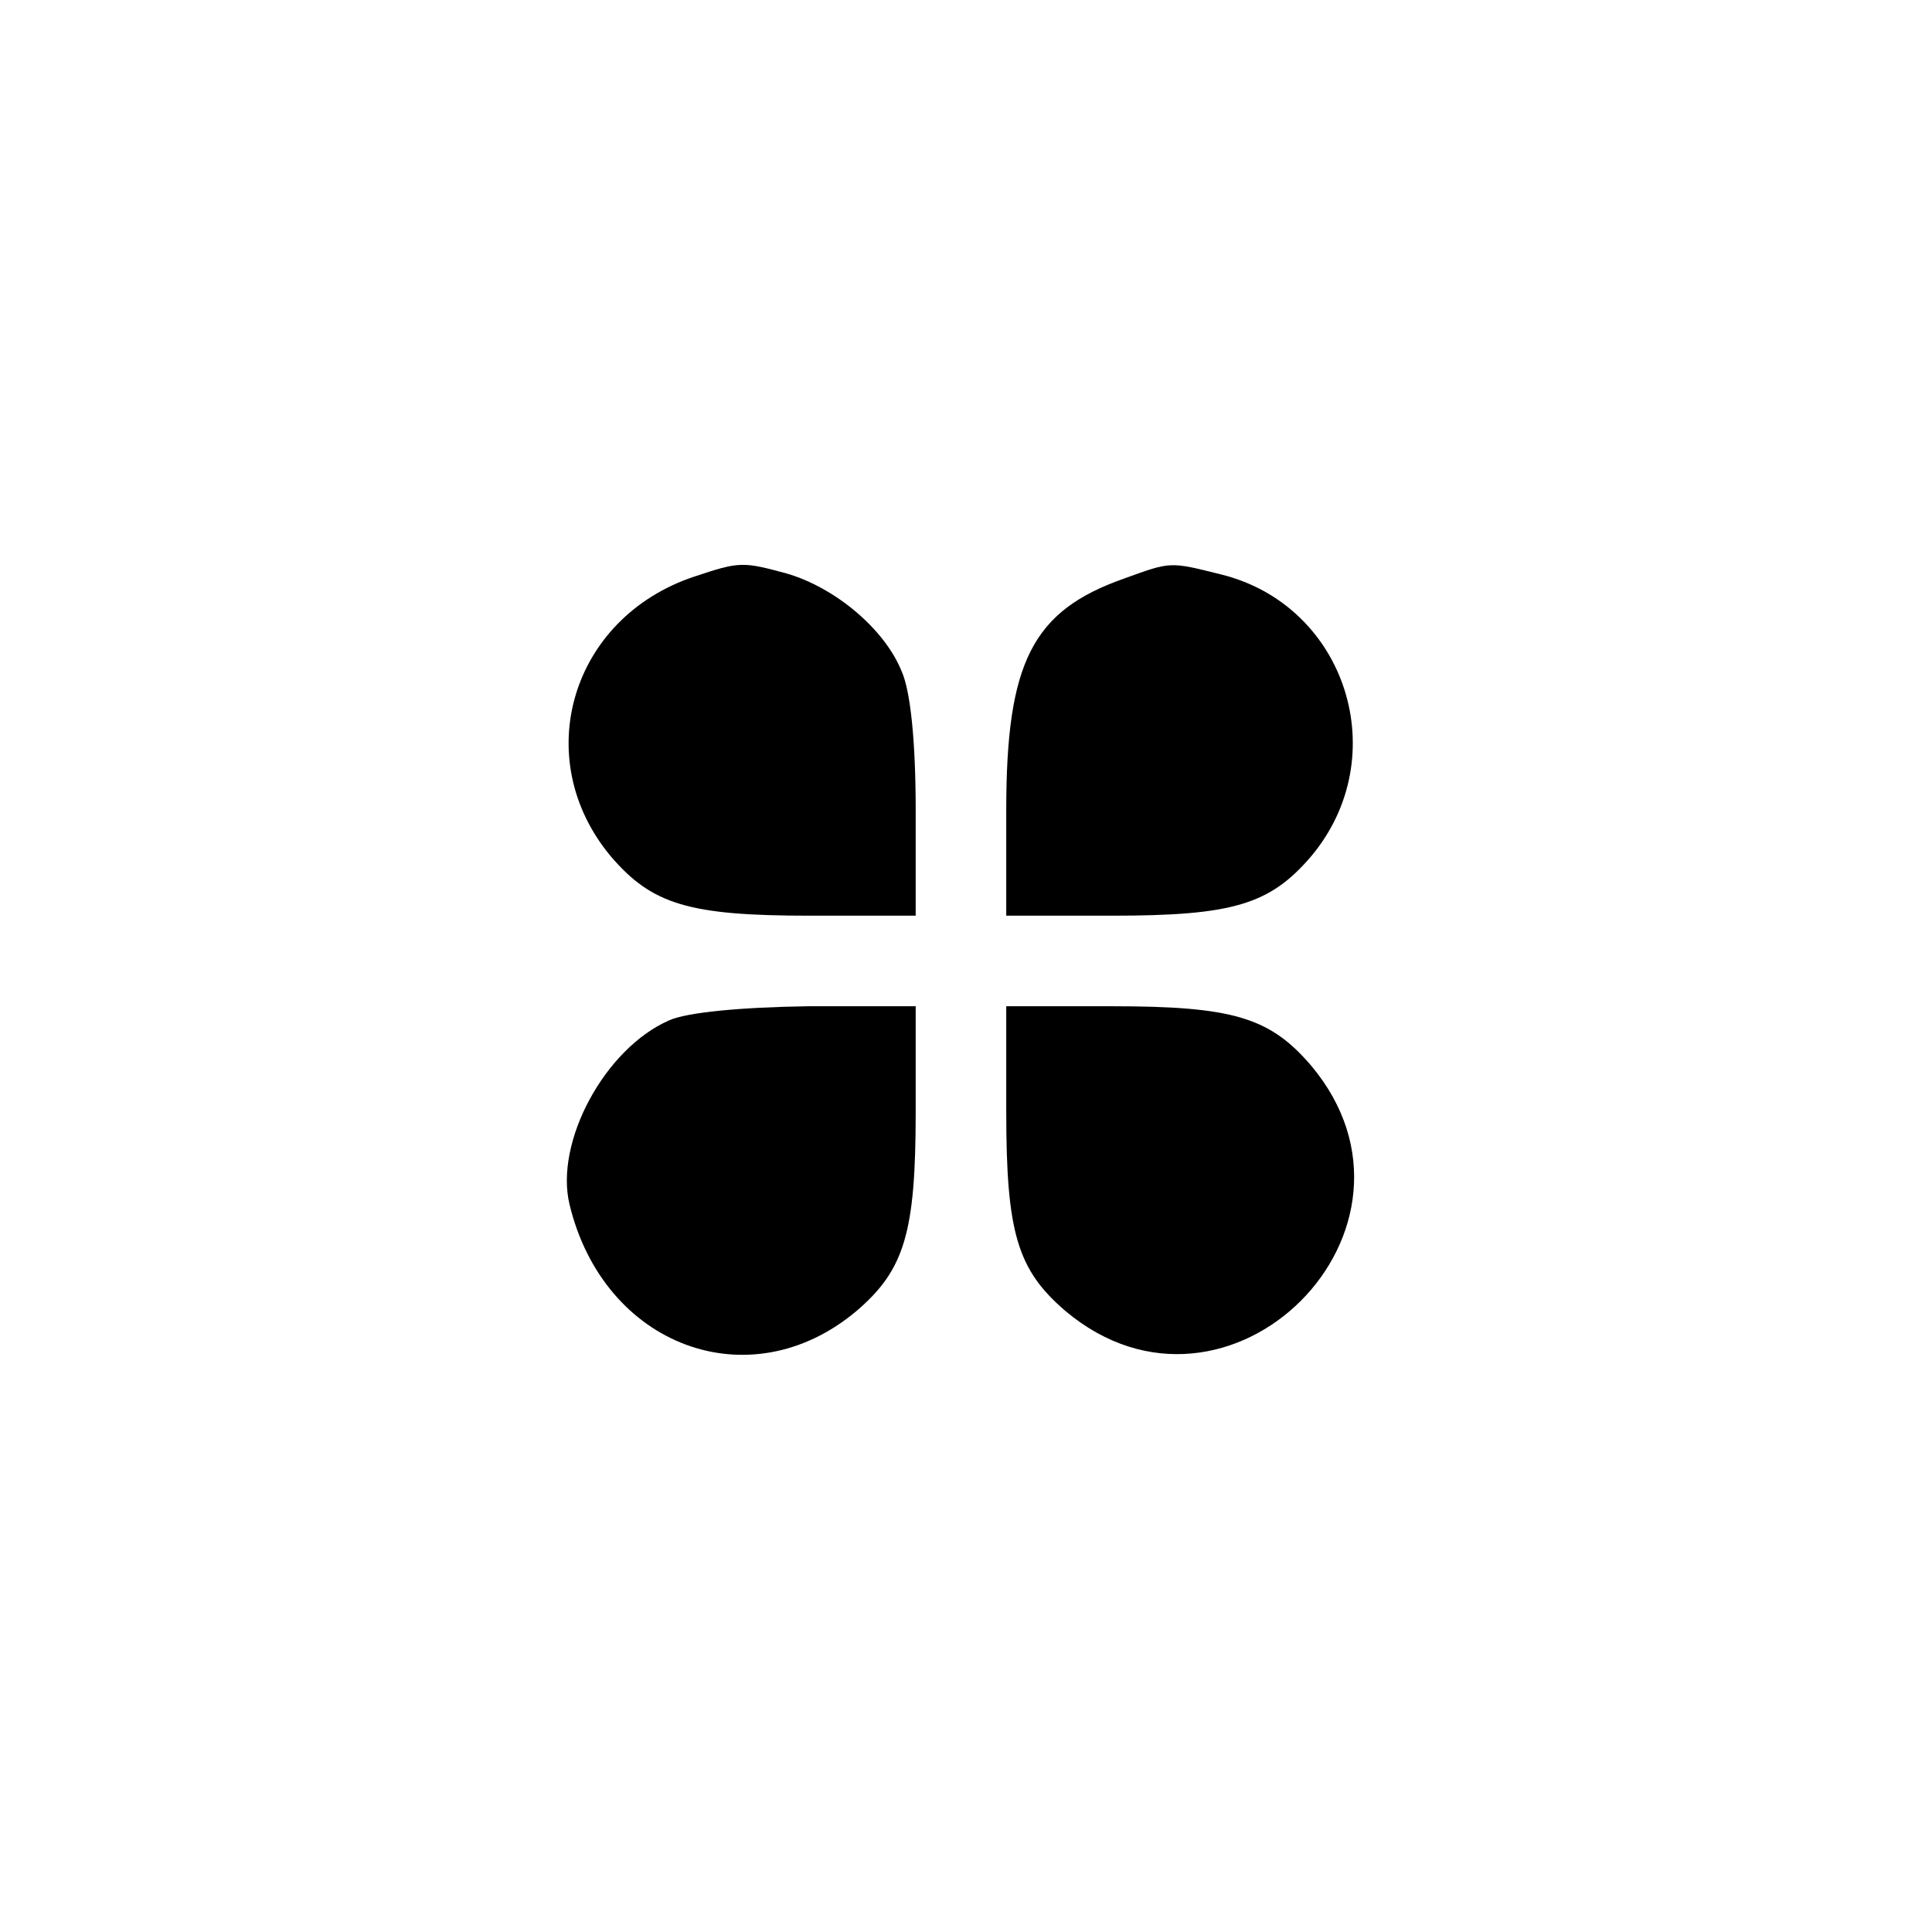 <?xml version="1.0" standalone="no"?>
<!DOCTYPE svg PUBLIC "-//W3C//DTD SVG 20010904//EN"
 "http://www.w3.org/TR/2001/REC-SVG-20010904/DTD/svg10.dtd">
<svg version="1.0" xmlns="http://www.w3.org/2000/svg"
 width="192pt" height="192pt" viewBox="0 0 192 192"
 preserveAspectRatio="xMidYMid meet">
<g transform="translate(0,192) scale(0.1,-0.1)"
fill="#000000" stroke="none">
811 c445 -92 729 -532 635 -987 -62 -301 -295 -546 -601 -630 -91 -26 -329
-26 -420 0 -291 80 -516 305 -596 596 -26 91 -26 329 0 420 120 433 542 692
982 601z"/>
<path d="M690 1347 c-123 -41 -164 -181 -83 -278 41 -48 78 -59 198 -59 l105
0 0 105 c0 67 -5 118 -14 138 -17 42 -66 83 -114 97 -44 12 -47 12 -92 -3z"/>
<path d="M1117 1345 c-91 -32 -117 -83 -117 -230 l0 -105 105 0 c120 0 157 11
198 59 83 99 35 249 -89 280 -52 13 -50 13 -97 -4z"/>
<path d="M665 906 c-64 -28 -114 -121 -99 -183 34 -141 179 -195 285 -106 48
41 59 78 59 198 l0 105 -107 0 c-67 -1 -120 -6 -138 -14z"/>
<path d="M1000 815 c0 -120 11 -157 59 -198 162 -136 380 82 244 244 -41 48
-78 59 -198 59 l-105 0 0 -105z"/>
</g>
</svg>

